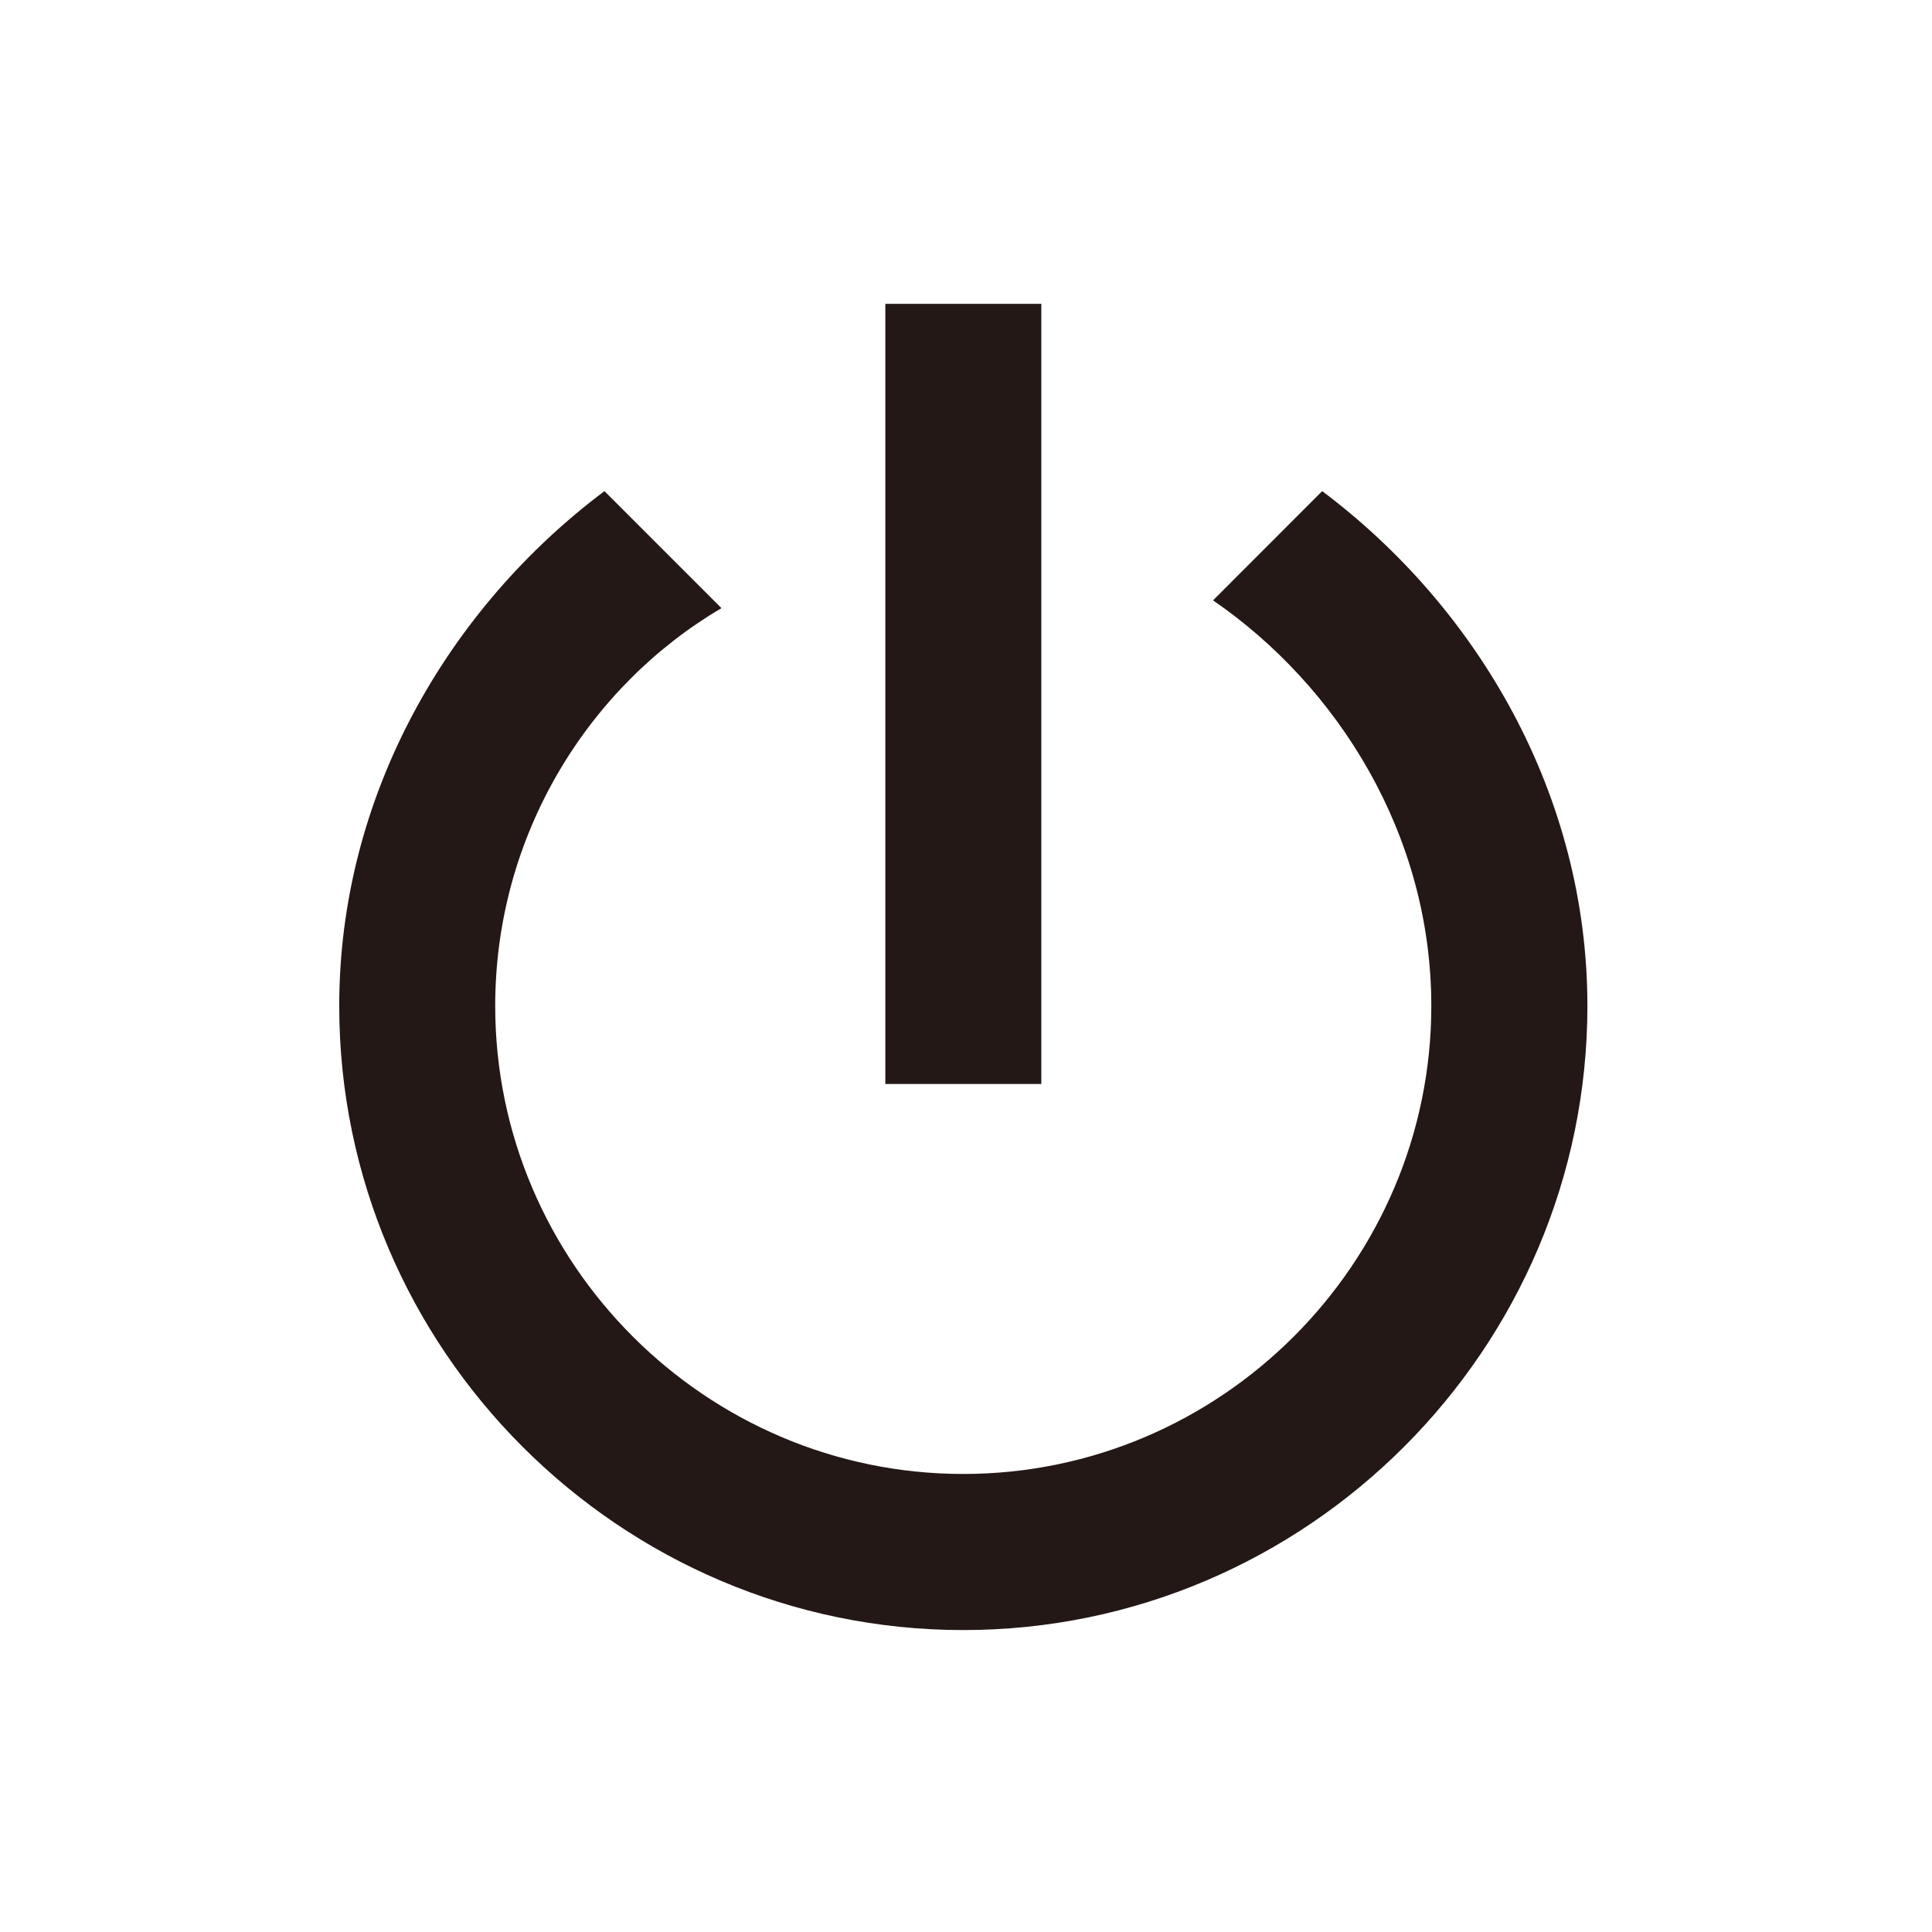 <svg t="1678177608041" class="icon" viewBox="0 0 1024 1024" version="1.1" xmlns="http://www.w3.org/2000/svg" p-id="32555" width="200" height="200"><path d="M469.244 161.044l82.673 0 0 413.486-82.673 0 0-413.486Z" fill="#231815" p-id="32556"></path><path d="M700.786 260.311l-57.843 57.898c66.077 45.427 115.681 124.042 115.681 214.947 0 136.461-111.62 248.075-248.076 248.075-136.393 0-248.076-111.615-248.076-248.075 0-90.905 49.666-169.521 119.923-210.823l-62.02-62.02c-82.735 62.02-140.575 161.226-140.575 272.845 0 182.002 148.869 330.81 330.748 330.81 181.941 0 330.809-148.807 330.809-330.81C841.356 421.537 783.454 322.332 700.786 260.311" fill="#231815" p-id="32557"></path></svg>